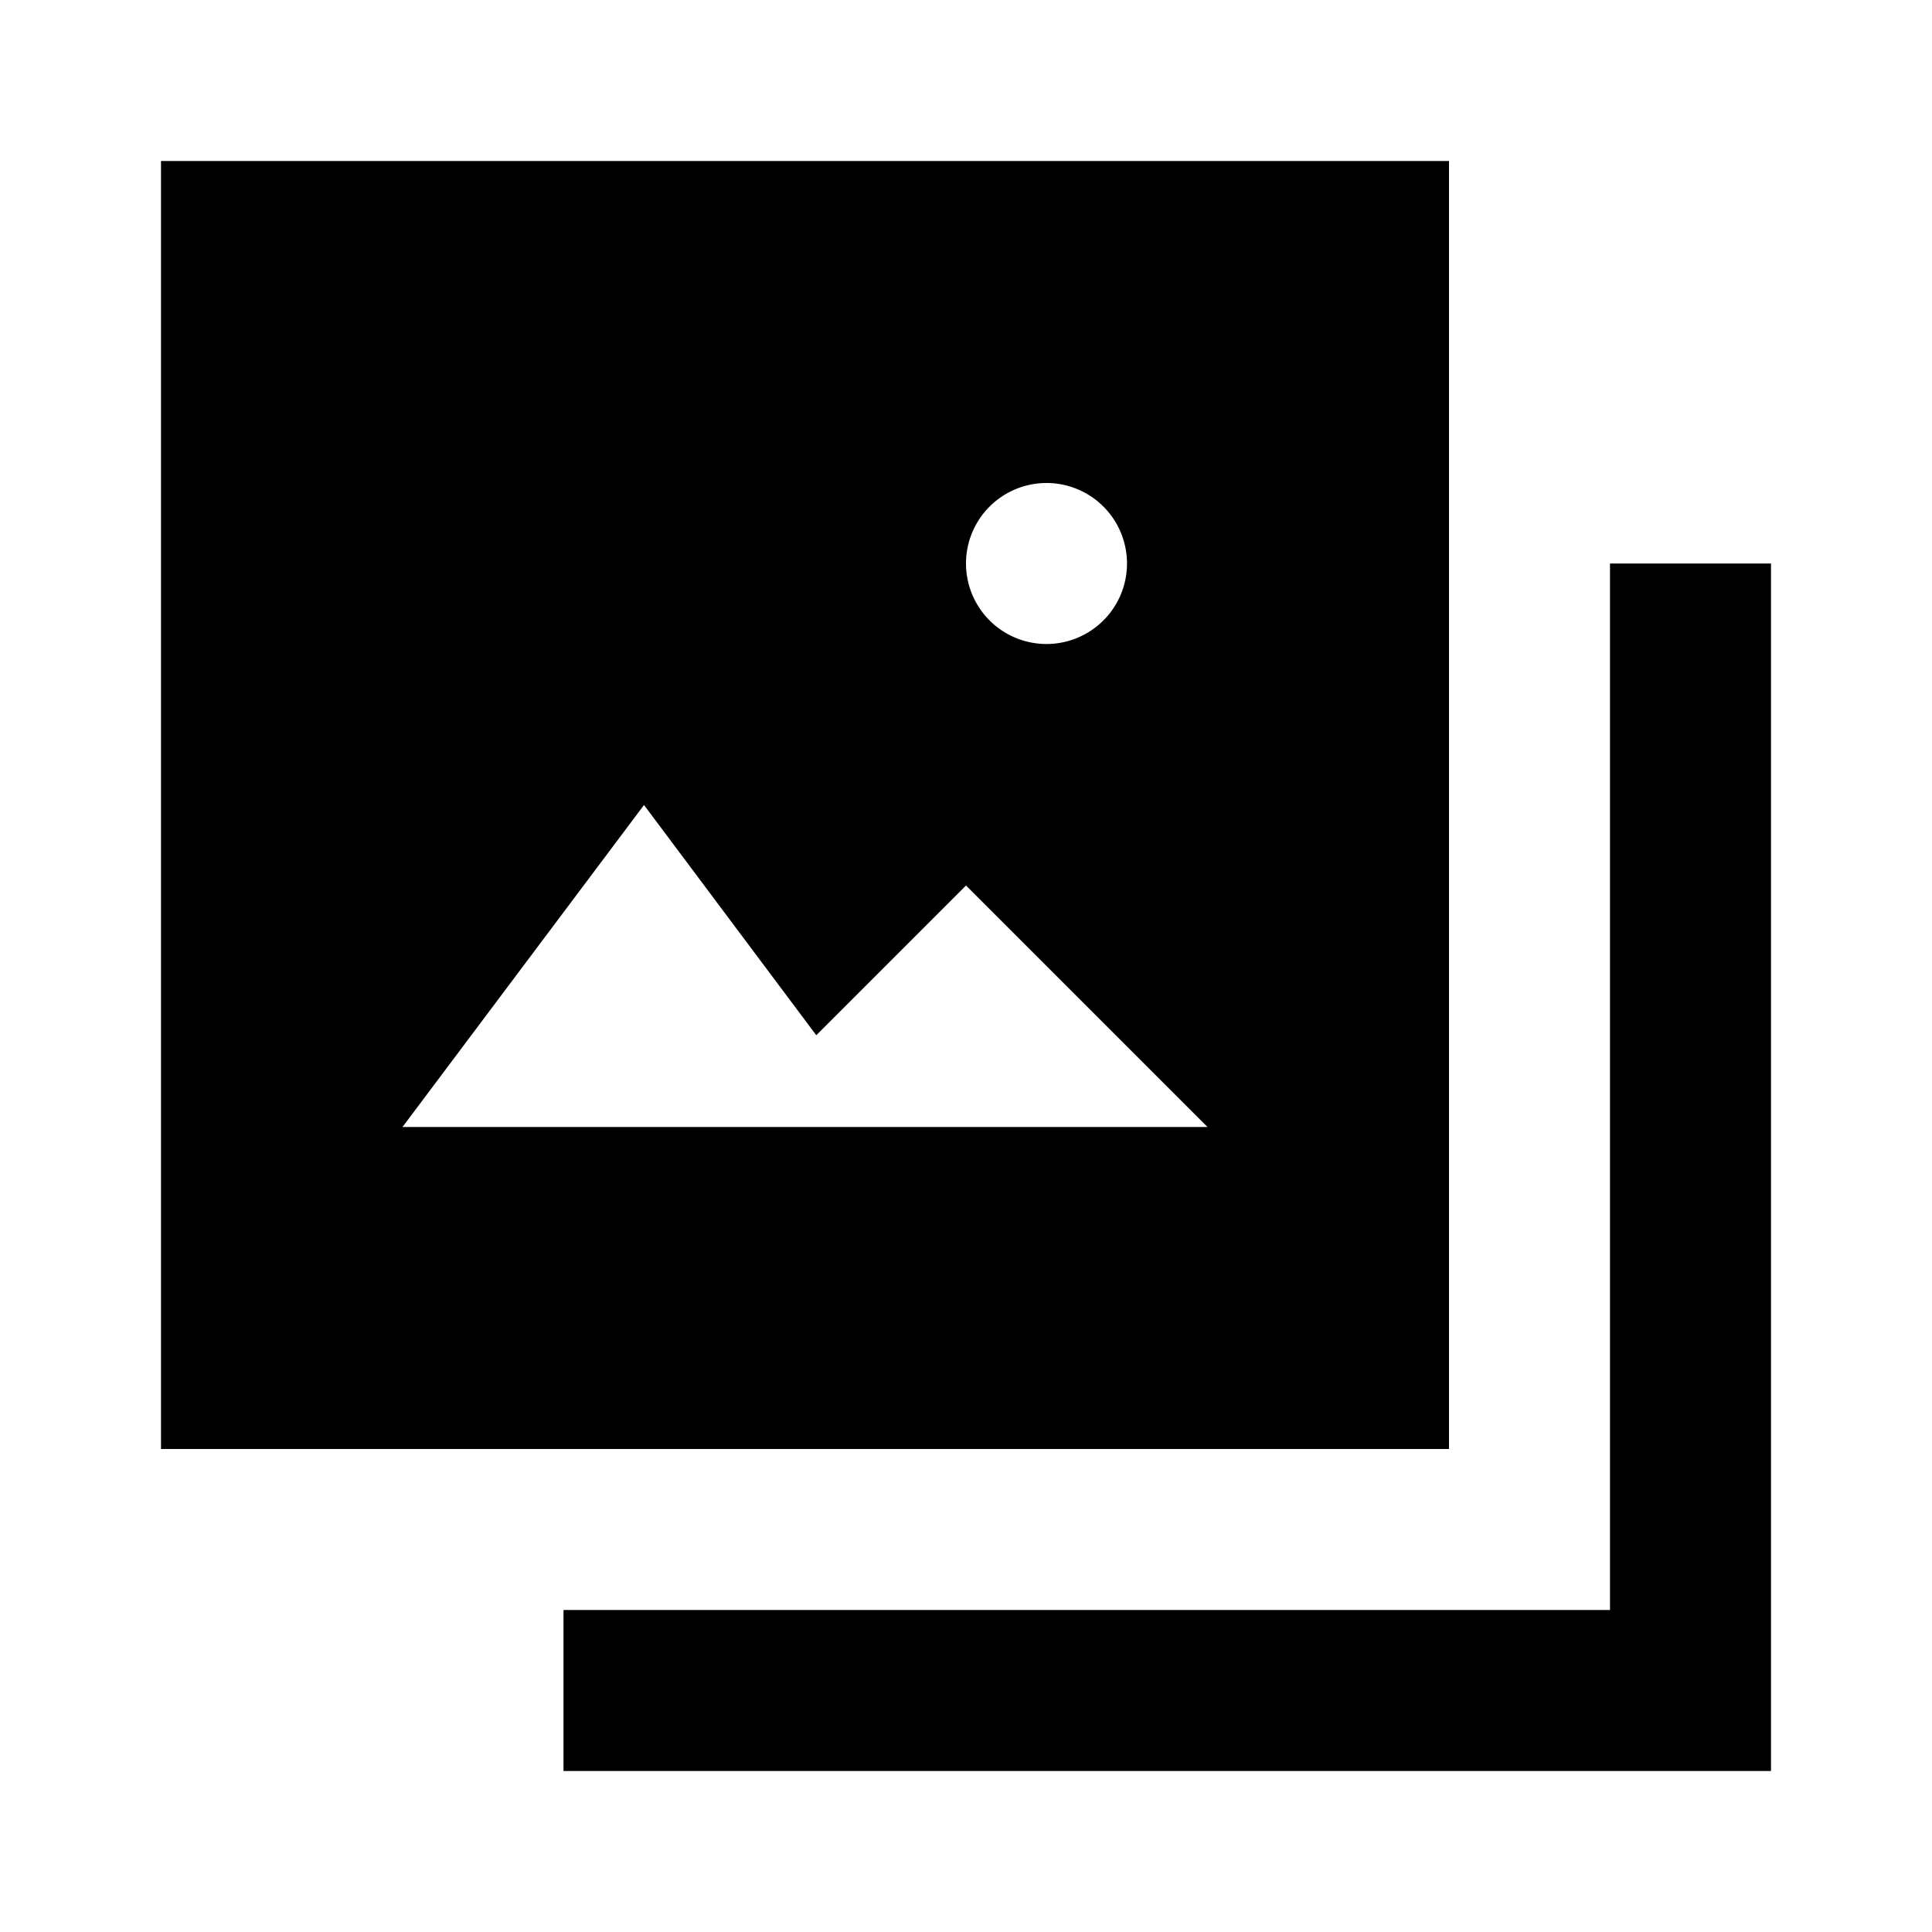 <svg id="Layer_1" data-name="Layer 1" xmlns="http://www.w3.org/2000/svg" viewBox="0 0 24 24"><title>Photo Gallery</title><path d="M20,7h2V22H7V20H20ZM18,18H2V2H18ZM12,7a1,1,0,1,0,1-1A1,1,0,0,0,12,7Zm3,7-3-3-1.86,1.86L8,10,5,14H15Z"/></svg>